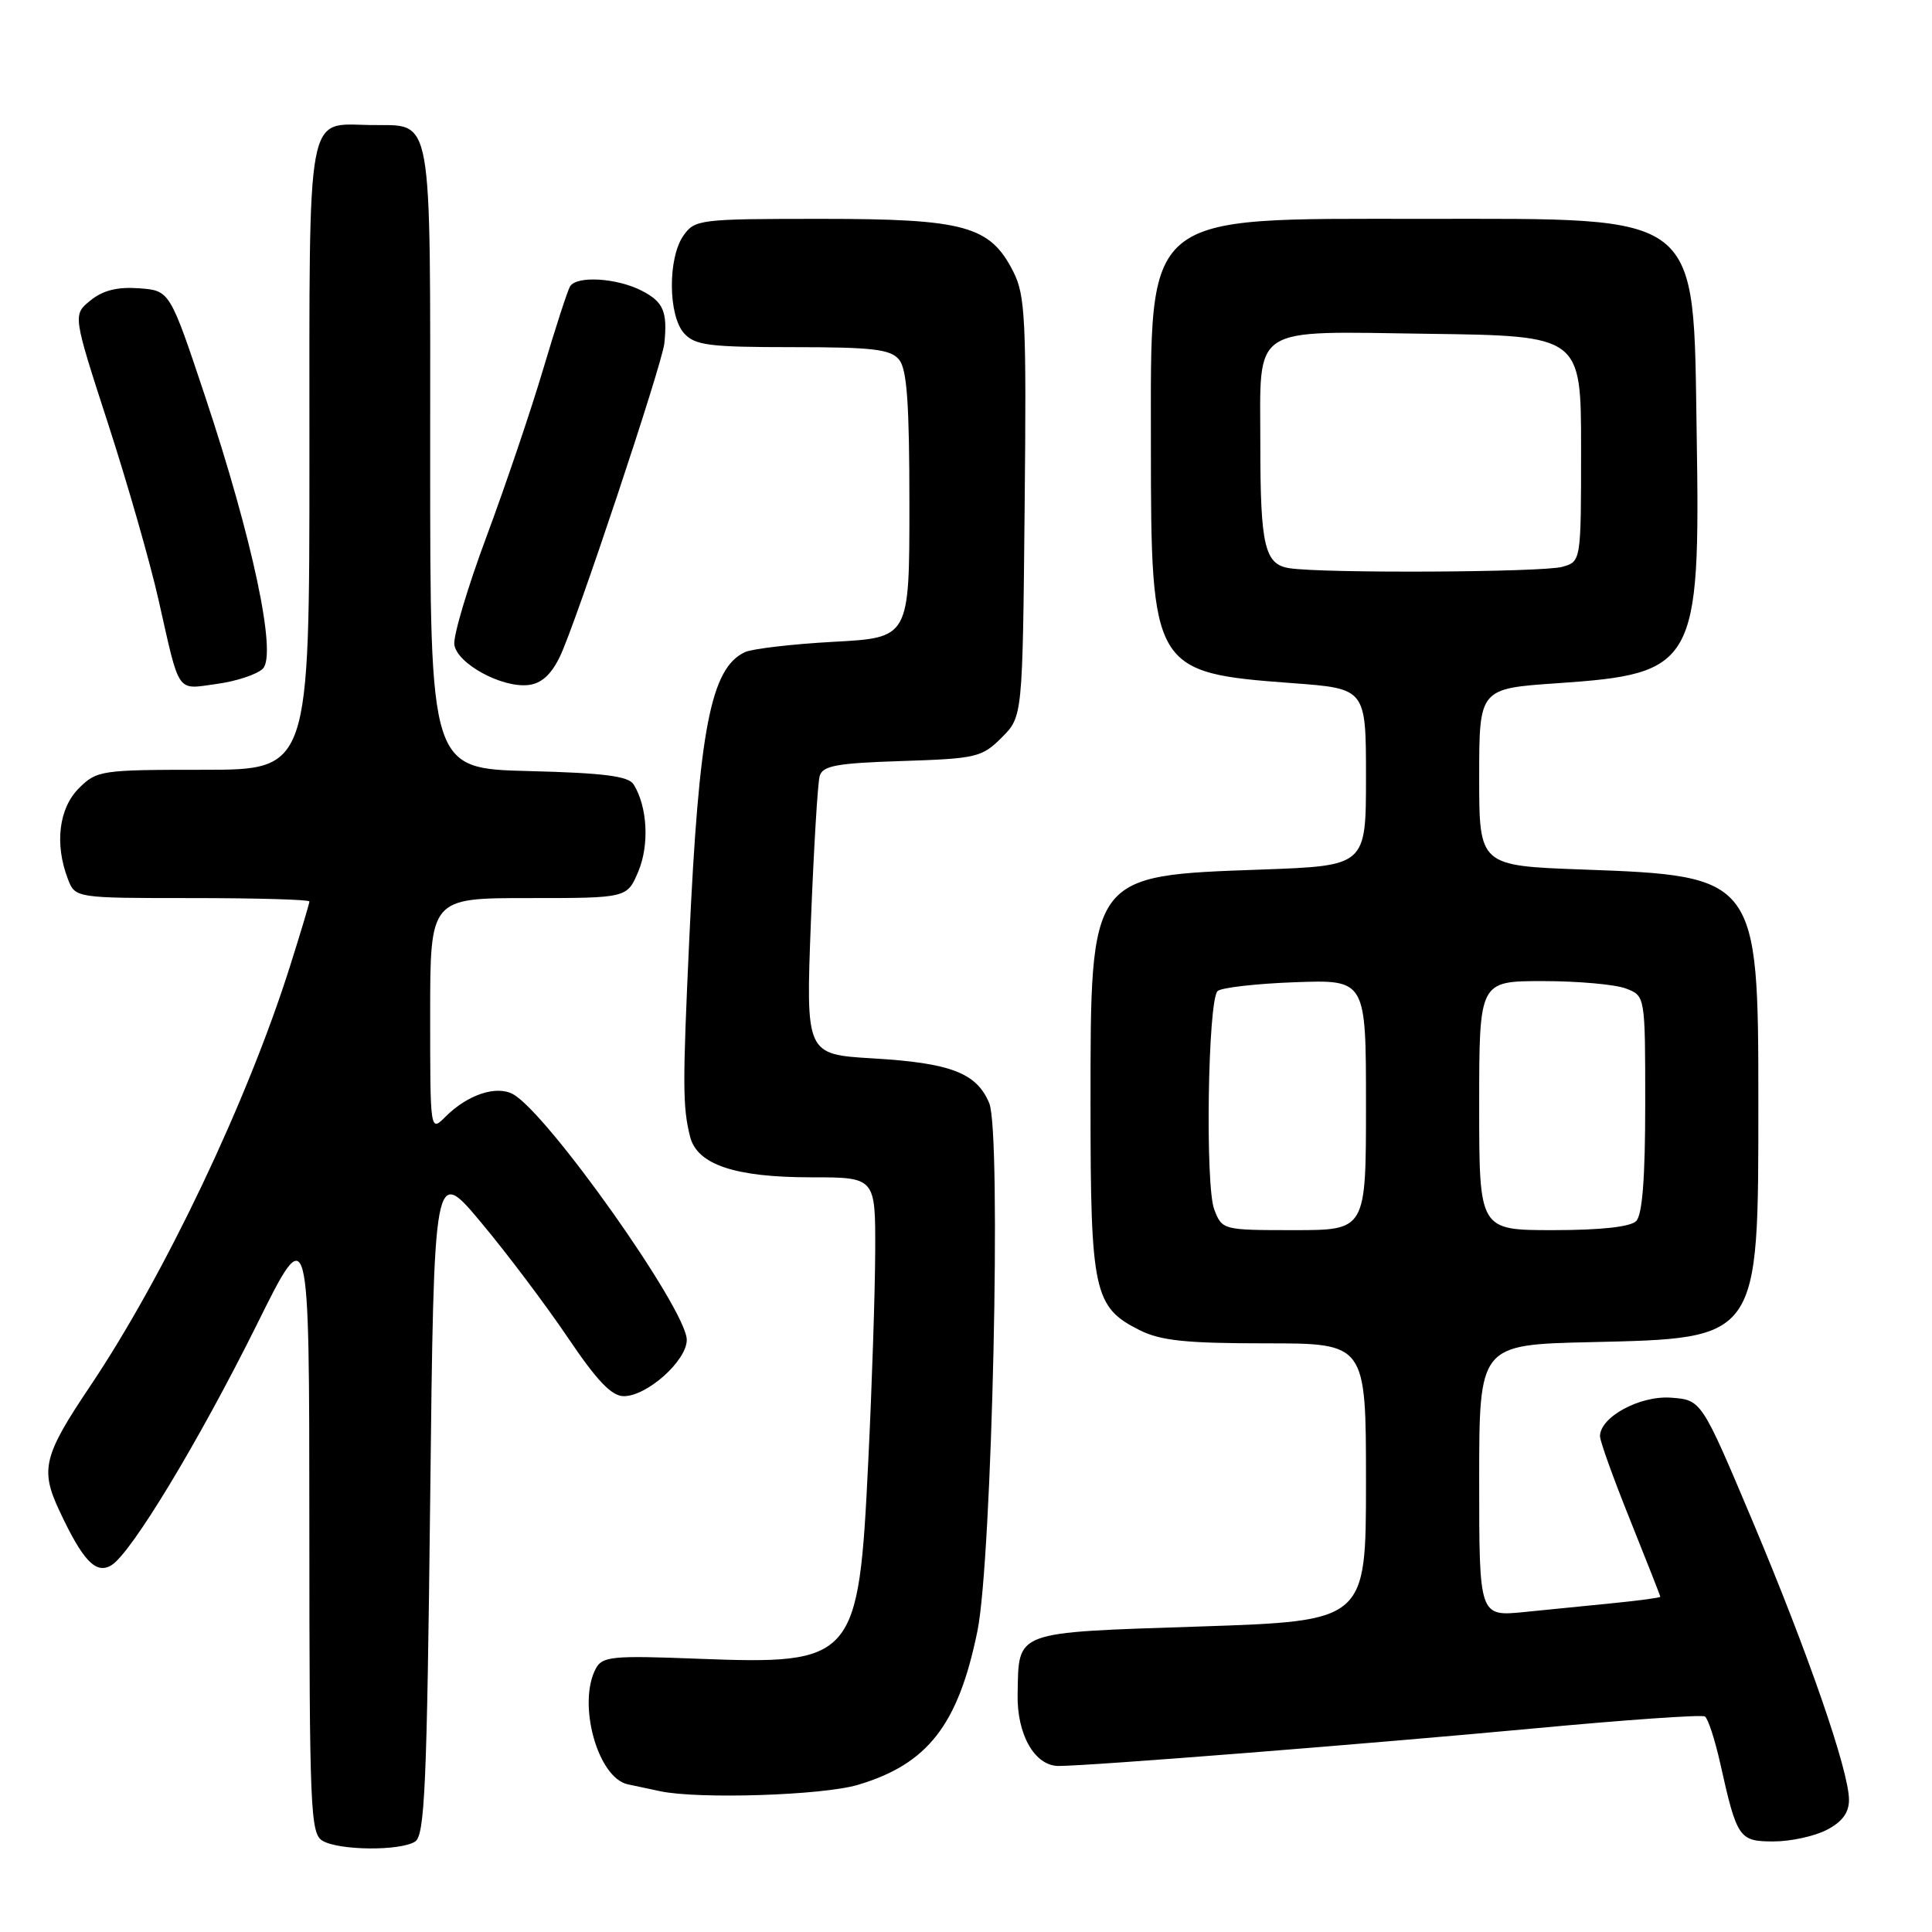 <?xml version="1.0" encoding="UTF-8" standalone="no"?>
<!DOCTYPE svg PUBLIC "-//W3C//DTD SVG 1.1//EN" "http://www.w3.org/Graphics/SVG/1.1/DTD/svg11.dtd" >
<svg xmlns="http://www.w3.org/2000/svg" xmlns:xlink="http://www.w3.org/1999/xlink" version="1.1" viewBox="0 0 256 256">
 <g >
 <path fill="currentColor"
d=" M 55.00 244.02 C 56.28 243.21 56.57 236.69 57.00 198.79 C 57.50 154.50 57.50 154.50 63.76 162.00 C 67.21 166.12 72.37 172.99 75.25 177.25 C 79.10 182.96 81.04 185.00 82.66 185.00 C 85.74 185.00 91.00 180.30 91.00 177.54 C 91.00 173.54 72.51 147.42 67.95 144.97 C 65.74 143.79 61.94 145.06 59.04 147.96 C 57.00 150.00 57.00 150.00 57.00 134.50 C 57.00 119.00 57.00 119.00 70.05 119.00 C 83.10 119.00 83.10 119.00 84.59 115.45 C 86.06 111.92 85.79 106.89 83.96 103.94 C 83.28 102.84 80.02 102.42 70.04 102.17 C 57.00 101.84 57.00 101.84 57.00 60.54 C 57.00 13.96 57.49 16.70 49.09 16.57 C 40.51 16.44 41.00 13.78 41.00 60.62 C 41.00 102.00 41.00 102.00 26.95 102.00 C 13.38 102.00 12.83 102.08 10.45 104.45 C 7.80 107.10 7.22 111.82 8.98 116.43 C 9.95 119.00 9.95 119.00 25.48 119.00 C 34.01 119.00 41.00 119.20 41.00 119.45 C 41.00 119.69 39.85 123.54 38.44 127.99 C 32.77 145.94 21.79 169.02 11.90 183.74 C 5.76 192.88 5.31 194.72 7.86 200.16 C 10.98 206.84 12.72 208.66 14.78 207.39 C 17.44 205.73 26.36 190.96 34.04 175.50 C 40.98 161.50 40.98 161.50 40.99 202.20 C 41.00 239.90 41.13 242.98 42.75 243.92 C 44.96 245.21 53.02 245.28 55.00 244.02 Z  M 242.05 242.47 C 244.10 241.41 245.00 240.20 245.00 238.49 C 245.00 234.66 239.60 219.07 232.20 201.50 C 225.45 185.50 225.45 185.50 221.42 185.20 C 217.28 184.90 211.99 187.77 212.01 190.32 C 212.01 190.97 213.81 195.97 216.01 201.43 C 218.20 206.89 220.00 211.46 220.00 211.58 C 220.00 211.70 217.30 212.07 214.00 212.40 C 210.70 212.73 205.30 213.27 202.00 213.60 C 196.00 214.20 196.00 214.20 196.00 196.19 C 196.00 178.18 196.00 178.18 210.80 177.84 C 233.20 177.32 232.99 177.63 232.99 146.00 C 233.00 116.37 232.75 116.04 209.82 115.22 C 196.00 114.72 196.00 114.72 196.00 102.98 C 196.00 91.24 196.00 91.24 206.38 90.53 C 224.67 89.28 225.31 88.14 224.82 57.58 C 224.35 27.83 225.83 29.00 188.50 29.00 C 151.12 29.00 152.51 27.84 152.50 59.00 C 152.50 88.72 152.76 89.15 171.25 90.52 C 181.00 91.24 181.00 91.24 181.00 102.98 C 181.00 114.72 181.00 114.72 167.18 115.22 C 144.30 116.04 144.50 115.76 144.50 146.50 C 144.50 171.17 144.95 173.22 151.00 176.25 C 153.80 177.65 157.14 178.00 167.75 178.00 C 181.00 178.00 181.00 178.00 181.00 196.40 C 181.00 214.79 181.00 214.79 158.97 215.52 C 134.11 216.35 135.01 216.02 134.84 224.49 C 134.73 229.84 137.11 234.00 140.27 234.00 C 144.34 234.00 181.40 231.07 203.43 229.01 C 215.37 227.89 225.49 227.18 225.91 227.44 C 226.32 227.70 227.24 230.52 227.95 233.70 C 230.16 243.61 230.44 244.00 235.02 244.00 C 237.27 244.00 240.43 243.31 242.05 242.47 Z  M 113.68 236.50 C 122.93 233.75 126.97 228.57 129.51 216.14 C 131.46 206.66 132.72 150.15 131.08 146.18 C 129.41 142.17 126.00 140.85 115.63 140.24 C 106.77 139.71 106.77 139.71 107.45 122.10 C 107.83 112.42 108.35 103.75 108.61 102.84 C 109.00 101.46 110.83 101.12 119.52 100.84 C 129.38 100.52 130.11 100.35 132.73 97.73 C 135.50 94.96 135.50 94.96 135.77 67.23 C 136.02 42.33 135.86 39.14 134.27 36.00 C 131.19 29.92 127.85 29.00 108.81 29.00 C 92.69 29.00 92.06 29.08 90.56 31.22 C 88.47 34.20 88.53 41.83 90.65 44.17 C 92.09 45.76 93.98 46.00 105.03 46.00 C 115.64 46.00 117.98 46.27 119.13 47.65 C 120.18 48.91 120.50 53.46 120.50 66.90 C 120.50 84.50 120.50 84.50 110.50 85.04 C 105.00 85.34 99.70 85.96 98.71 86.41 C 94.18 88.52 92.62 96.56 91.33 124.50 C 90.44 143.79 90.45 146.68 91.44 150.61 C 92.37 154.32 97.38 156.00 107.47 156.00 C 116.00 156.00 116.00 156.00 115.97 165.75 C 115.95 171.11 115.54 183.66 115.05 193.63 C 113.77 220.03 113.29 220.59 92.42 219.79 C 81.15 219.35 79.81 219.48 78.95 221.09 C 76.48 225.72 79.19 235.57 83.18 236.43 C 84.46 236.70 86.40 237.11 87.50 237.35 C 92.60 238.42 108.99 237.90 113.68 236.50 Z  M 34.83 88.60 C 36.72 86.71 33.47 71.41 27.17 52.50 C 22.50 38.50 22.50 38.50 18.42 38.20 C 15.56 37.99 13.64 38.47 11.99 39.81 C 9.64 41.71 9.64 41.71 14.31 56.11 C 16.88 64.02 19.90 74.55 21.01 79.50 C 23.87 92.17 23.31 91.37 28.75 90.62 C 31.33 90.27 34.07 89.36 34.83 88.60 Z  M 74.19 87.00 C 76.26 82.74 87.74 48.29 88.03 45.50 C 88.46 41.29 87.91 40.00 85.05 38.53 C 81.76 36.83 76.43 36.50 75.54 37.94 C 75.22 38.45 73.63 43.35 72.00 48.83 C 70.38 54.30 66.99 64.31 64.48 71.06 C 61.96 77.82 60.04 84.28 60.20 85.42 C 60.56 87.93 66.47 91.16 70.00 90.77 C 71.72 90.58 73.02 89.42 74.19 87.00 Z  M 160.89 160.25 C 159.68 157.09 160.05 132.62 161.33 131.33 C 161.79 130.87 166.40 130.34 171.58 130.15 C 181.00 129.81 181.00 129.81 181.00 146.40 C 181.00 163.00 181.00 163.00 171.48 163.00 C 162.01 163.00 161.94 162.98 160.89 160.25 Z  M 196.00 146.50 C 196.00 130.00 196.00 130.00 204.43 130.00 C 209.07 130.00 214.02 130.44 215.43 130.98 C 218.00 131.95 218.00 131.95 218.00 146.28 C 218.00 156.08 217.62 160.98 216.80 161.80 C 216.03 162.57 212.09 163.00 205.80 163.00 C 196.00 163.00 196.00 163.00 196.00 146.50 Z  M 170.86 75.29 C 167.58 74.79 167.00 72.35 167.00 58.94 C 167.00 42.87 165.42 43.91 189.23 44.23 C 209.50 44.50 209.50 44.50 209.50 59.45 C 209.50 74.41 209.50 74.41 207.00 75.11 C 204.37 75.84 175.38 75.99 170.86 75.29 Z "/>
</g>
</svg>